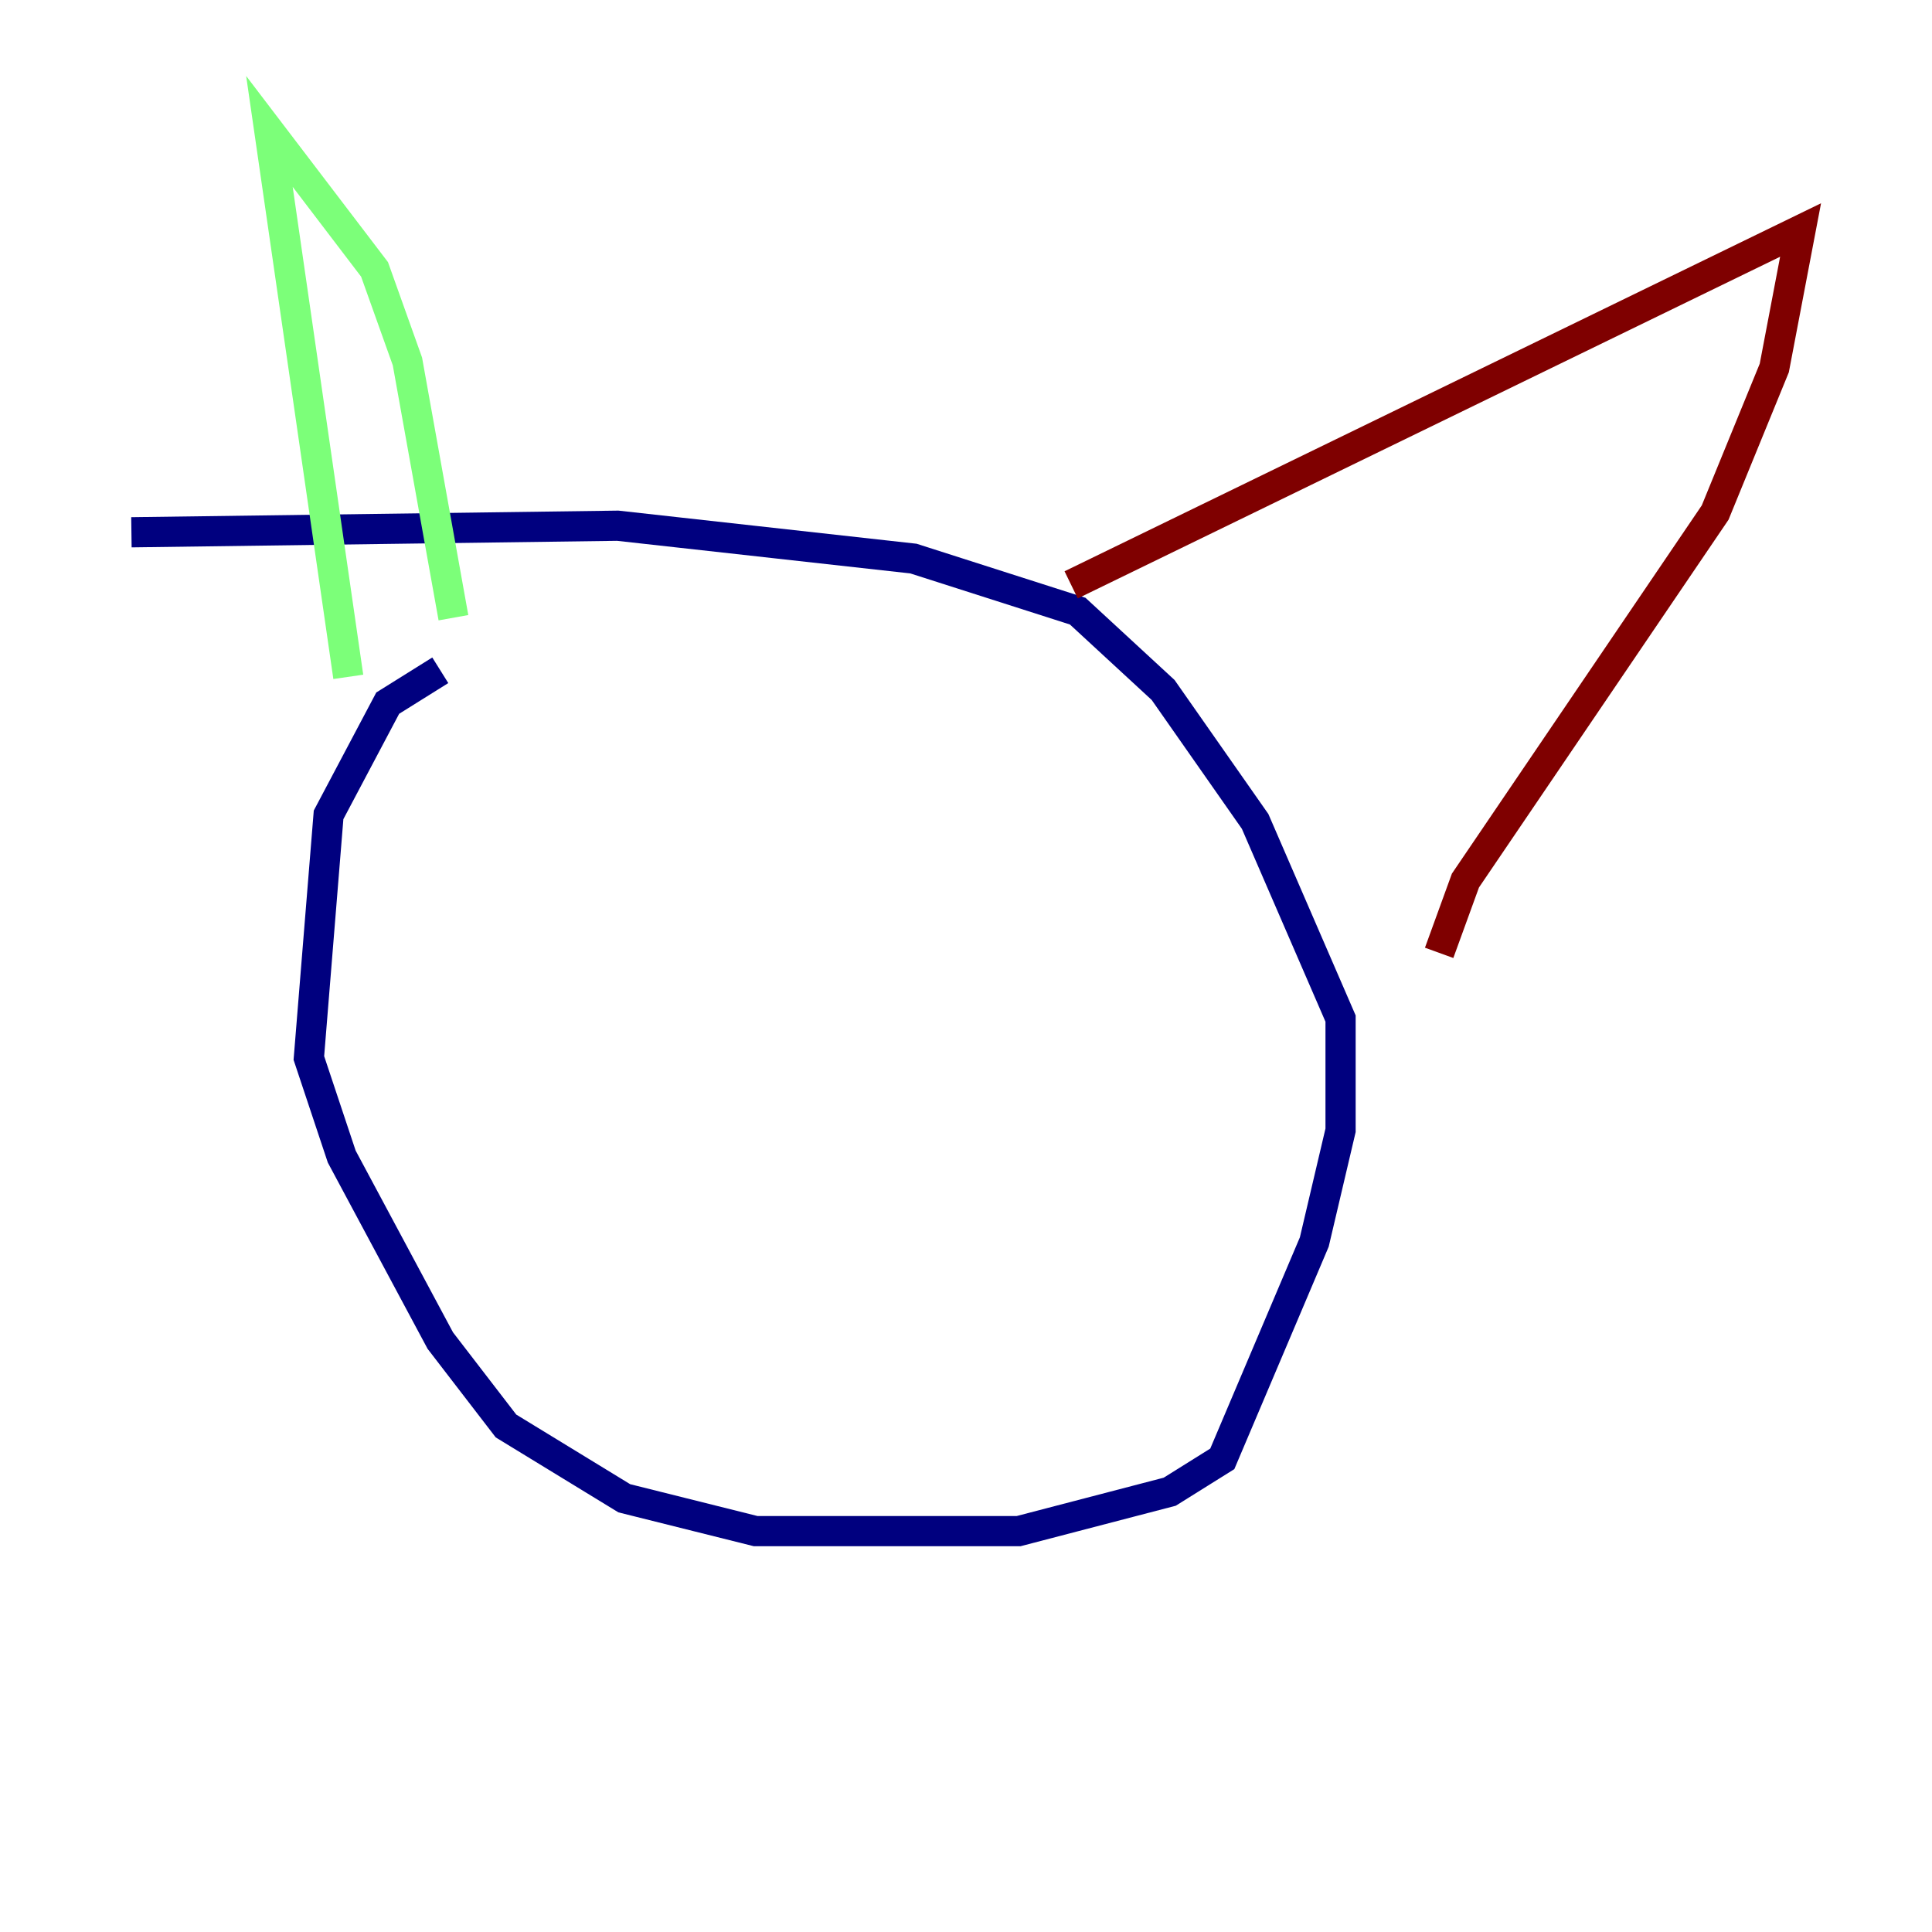 <?xml version="1.0" encoding="utf-8" ?>
<svg baseProfile="tiny" height="128" version="1.2" viewBox="0,0,128,128" width="128" xmlns="http://www.w3.org/2000/svg" xmlns:ev="http://www.w3.org/2001/xml-events" xmlns:xlink="http://www.w3.org/1999/xlink"><defs /><polyline fill="none" points="29.17,44.408 25.687,46.585 21.769,53.986 20.463,70.095 22.64,76.626 29.17,88.816 33.524,94.476 41.361,99.265 50.068,101.442 67.483,101.442 77.497,98.83 80.98,96.653 87.075,82.286 88.816,74.884 88.816,67.483 83.156,54.422 77.061,45.714 71.401,40.49 60.517,37.007 40.925,34.83 8.707,35.265" stroke="#00007f" stroke-width="2" /><polyline fill="none" points="23.075,44.843 17.85,8.707 24.816,17.85 26.993,23.946 30.041,40.925" stroke="#7cff79" stroke-width="2" /><polyline fill="none" points="70.966,38.748 119.293,15.238 117.551,24.381 113.633,33.959 97.088,58.34 95.347,63.129" stroke="#7f0000" stroke-width="2" /></svg>